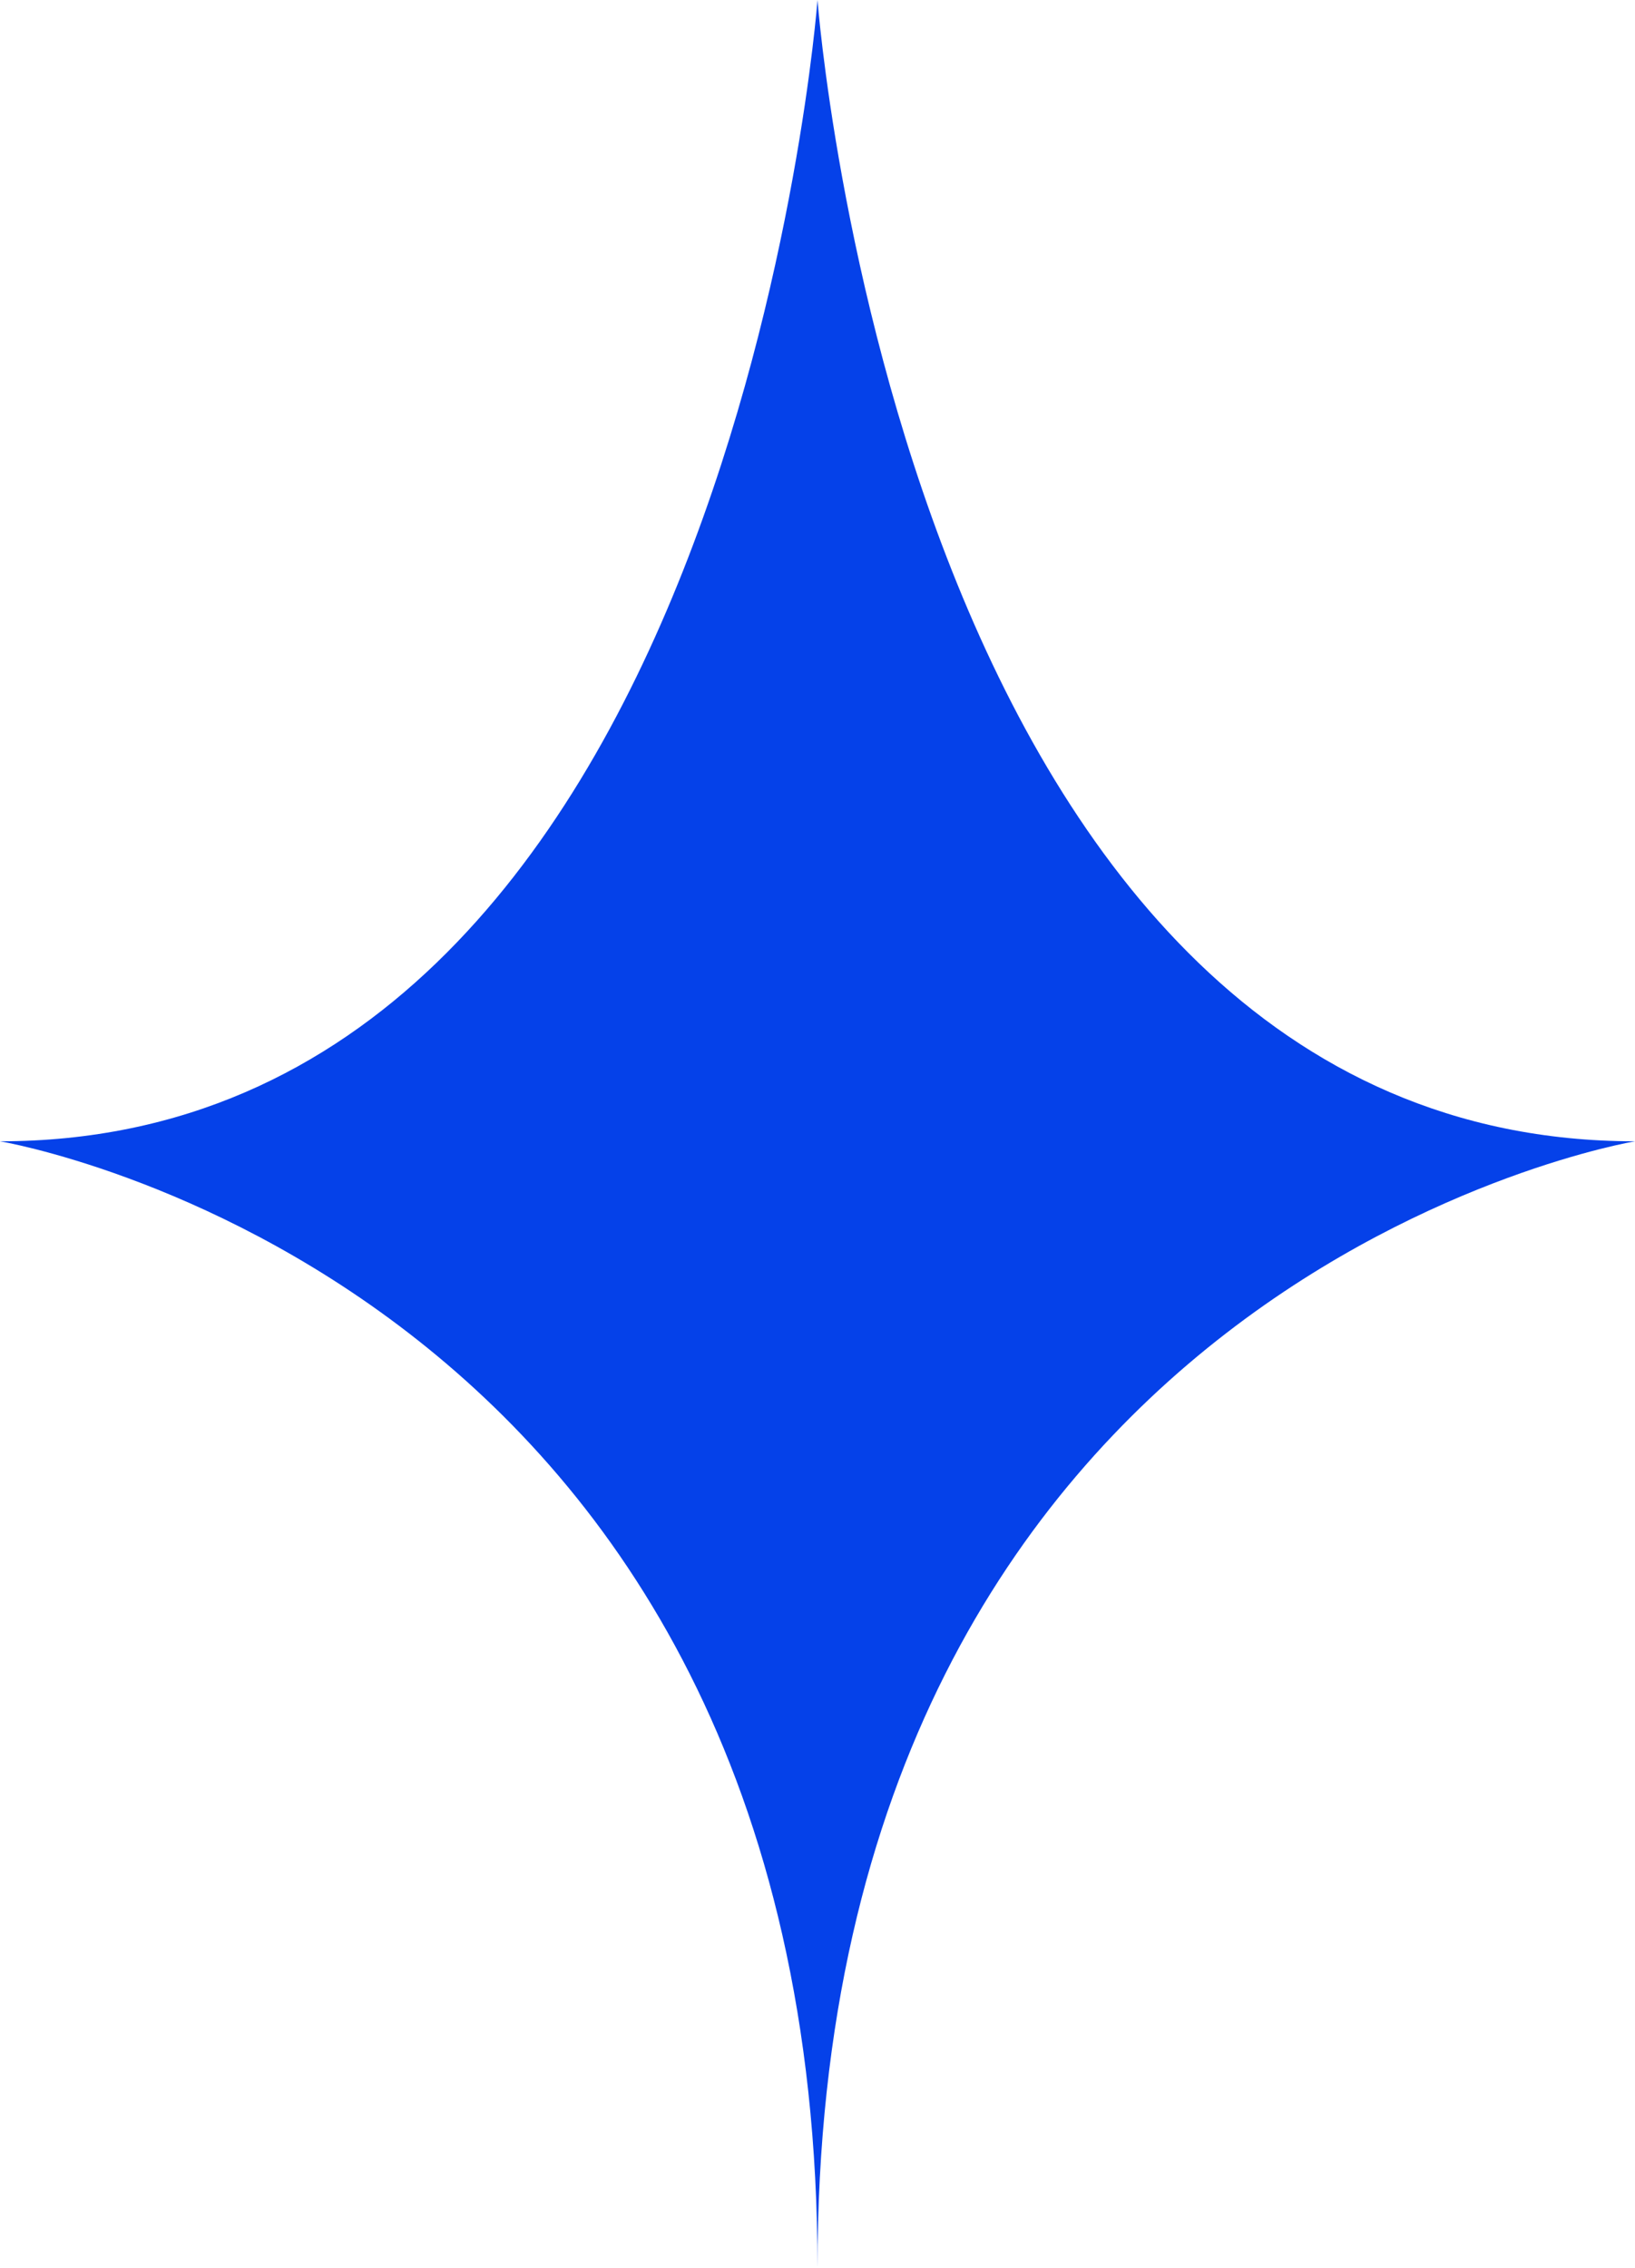 <svg xmlns="http://www.w3.org/2000/svg" width="31" height="43" viewBox="0 0 31 43"><defs><style>.cls-1{fill:#0541e9;fill-rule:evenodd}</style></defs><path id="Shine_2" class="cls-1" d="M1617.5 3882s-1.63 21.64-15.5 21.64c0 0 15.5 2.58 15.5 21.36 0-18.78 15.5-21.36 15.5-21.36-13.87 0-15.5-21.64-15.5-21.64z" transform="translate(-1602 -3882)"/></svg>